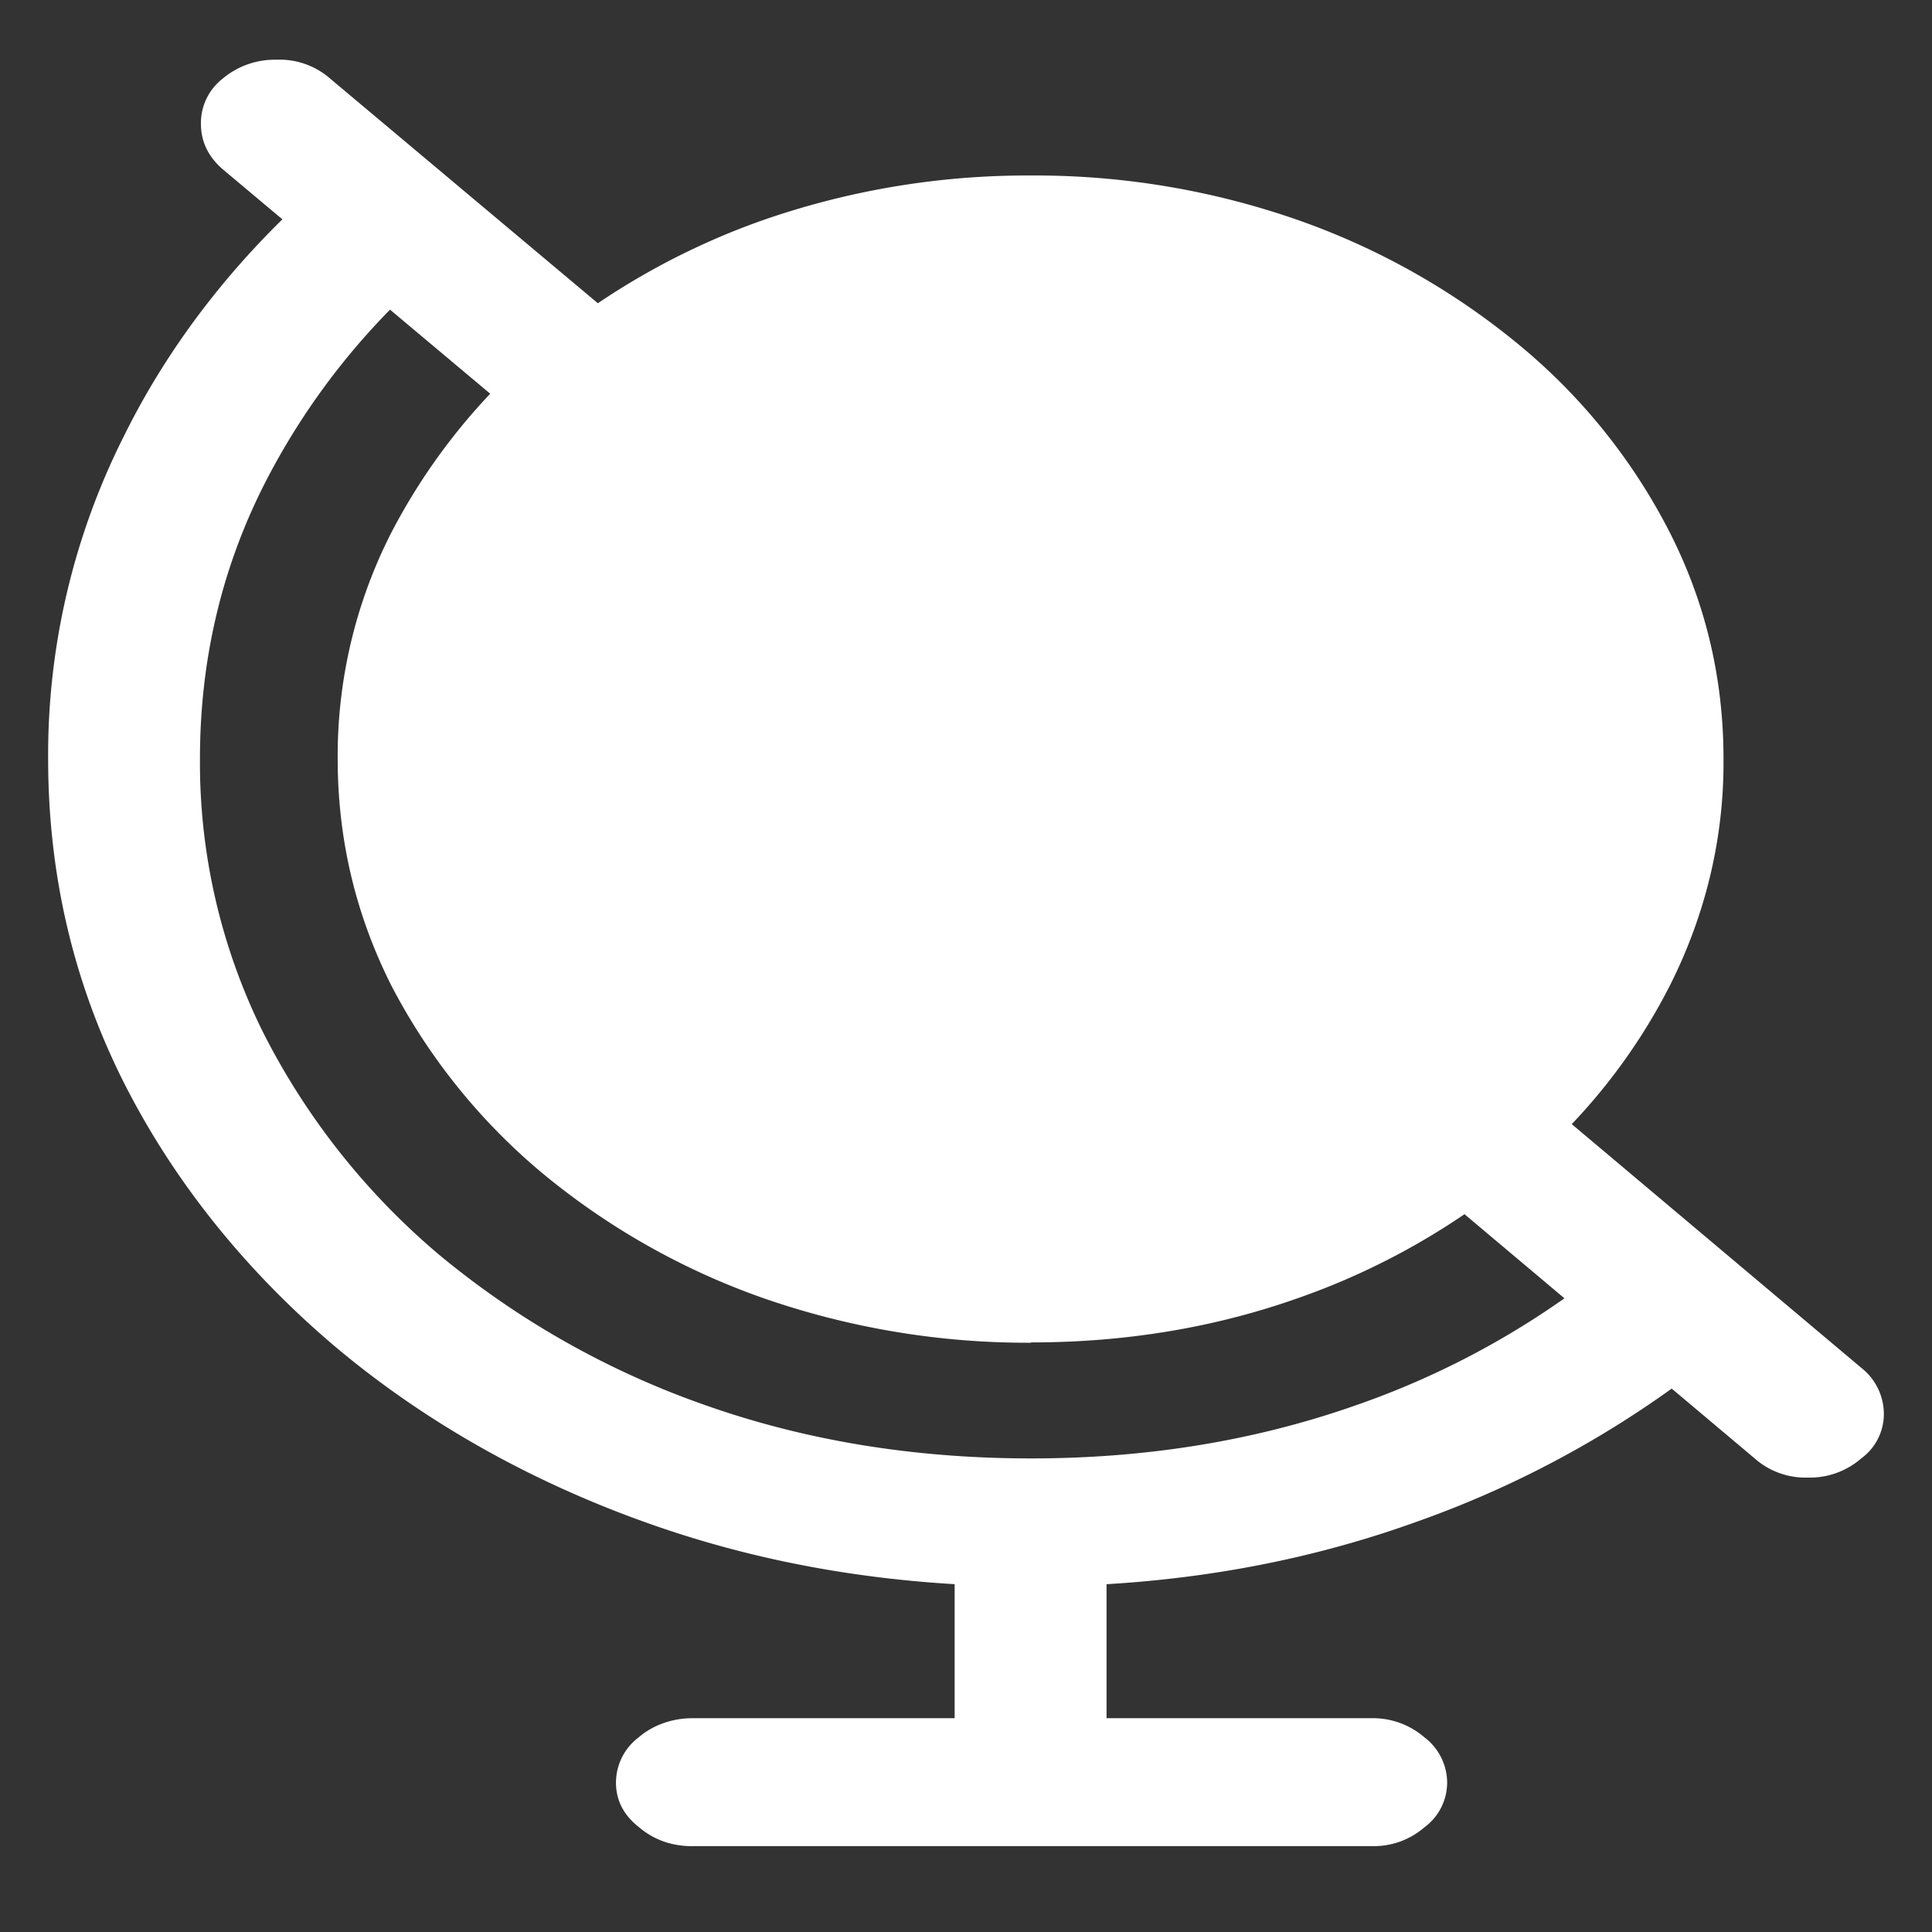 <svg xmlns="http://www.w3.org/2000/svg" width="24" height="24"><rect width="100%" height="100%" fill="#333333" stroke="none"/><path style="stroke:none;fill-rule:nonzero;fill:#fff;fill-opacity:1" d="M6.434 5.18 7.77 4.055 4.102.977a.952.952 0 0 0-.668-.235 1.003 1.003 0 0 0-.668.235.698.698 0 0 0-.27.562c0 .219.09.406.27.563Zm15.035 11.527-1.313-1.137a10.408 10.408 0 0 1-3.293 1.88c-1.258.445-2.61.667-4.054.667-1.446 0-2.793-.219-4.043-.66a10.717 10.717 0 0 1-3.293-1.855 8.826 8.826 0 0 1-2.203-2.774 7.533 7.533 0 0 1-.786-3.402c0-1.219.266-2.356.797-3.406a8.784 8.784 0 0 1 2.203-2.762l-1.37-1.086c-1.102.933-1.981 2.039-2.579 3.254a8.796 8.796 0 0 0-.937 4c0 1.433.312 2.77.937 4.015.617 1.223 1.504 2.332 2.613 3.274 1.114.941 2.438 1.687 3.891 2.203 1.477.527 3.066.789 4.77.789 1.703 0 3.296-.266 4.78-.8a12.664 12.664 0 0 0 3.88-2.2Zm-2.403-3.129-1.394 1.067 4.125 3.472a.95.95 0 0 0 .656.238.973.973 0 0 0 .668-.238.683.683 0 0 0 .281-.55.732.732 0 0 0-.28-.575Zm-7.207 5.715v2.625h1.887v-2.625Zm-3.257 3.64h8.437a.958.958 0 0 0 .656-.234.69.69 0 0 0 .282-.554.71.71 0 0 0-.282-.563.98.98 0 0 0-.656-.238H8.602c-.25 0-.493.086-.668.238a.704.704 0 0 0-.282.563c0 .218.094.402.282.55.187.16.41.239.668.239Zm4.207-6.257c1.187 0 2.3-.188 3.34-.559a8.857 8.857 0 0 0 2.742-1.562 7.293 7.293 0 0 0 1.851-2.309c.45-.89.676-1.851.668-2.82 0-1-.223-1.938-.668-2.813a7.35 7.35 0 0 0-1.851-2.312 8.972 8.972 0 0 0-2.743-1.559 9.897 9.897 0 0 0-3.34-.562 9.997 9.997 0 0 0-3.351.562 9.018 9.018 0 0 0-2.742 1.559 7.623 7.623 0 0 0-1.852 2.312 6.095 6.095 0 0 0-.668 2.813c0 1 .223 1.937.668 2.82a7.608 7.608 0 0 0 1.852 2.309 8.947 8.947 0 0 0 2.742 1.562 9.997 9.997 0 0 0 3.352.563Zm0 0"/></svg>